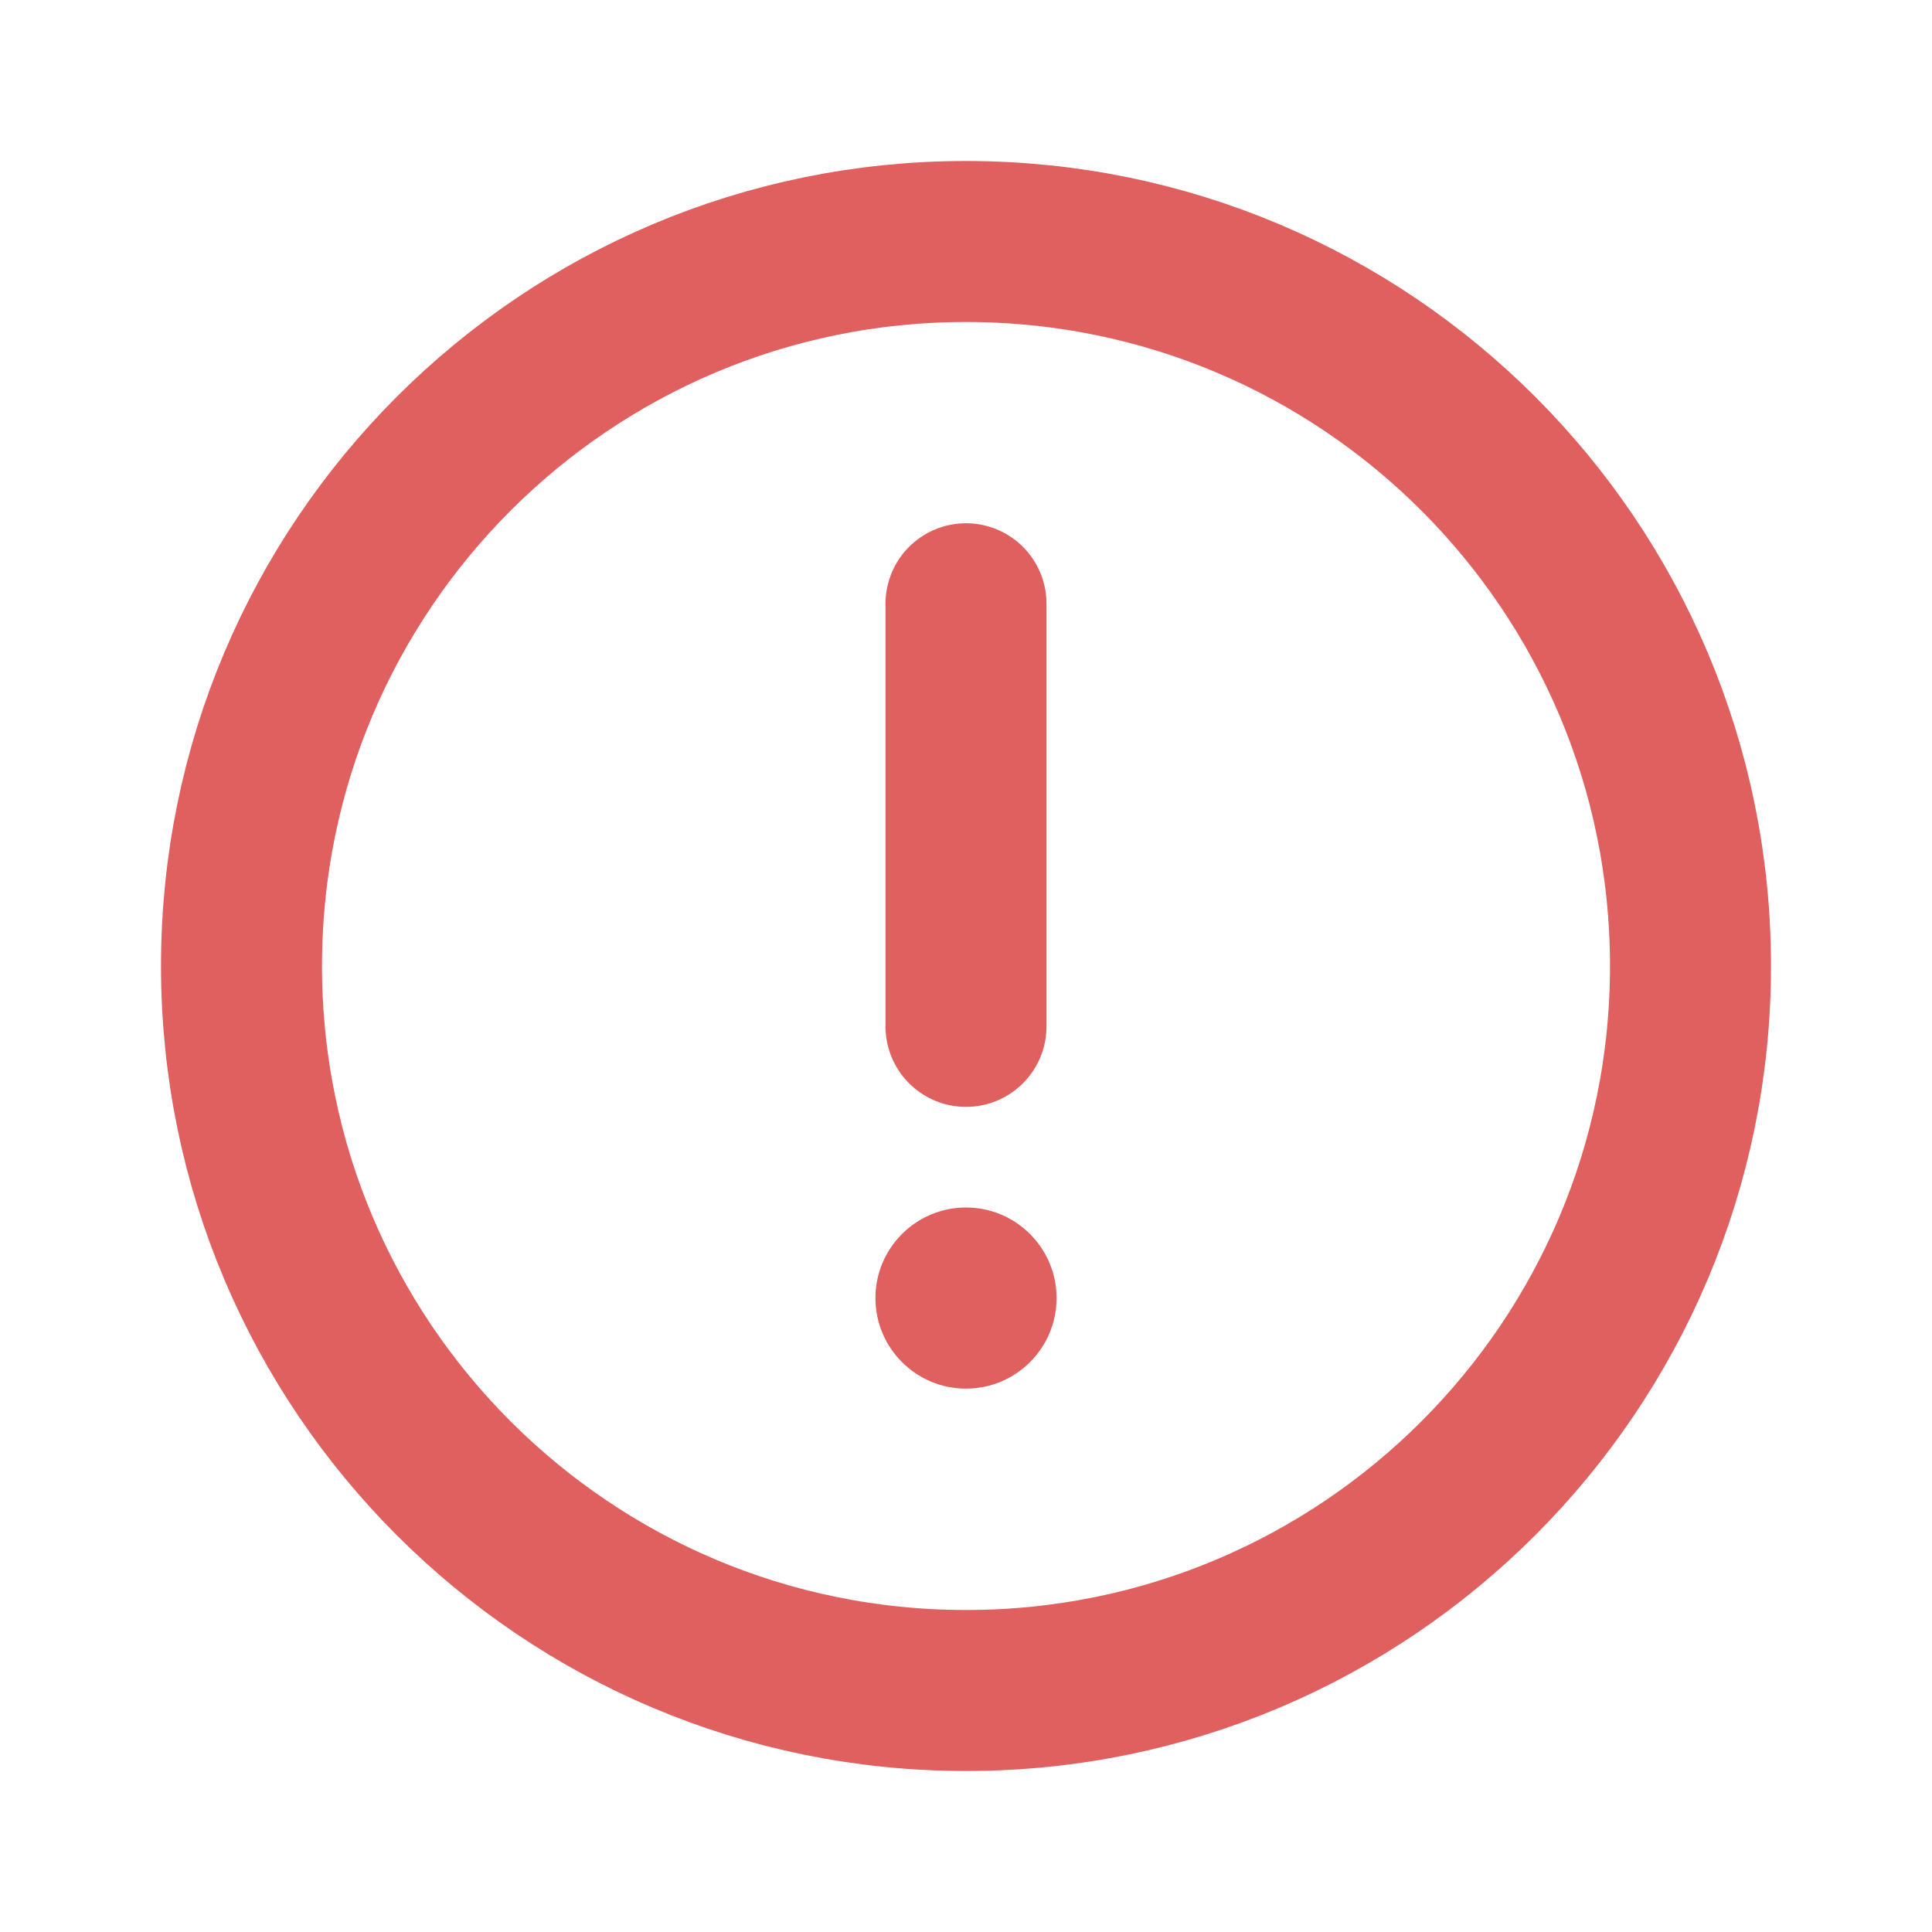 <svg width="24" height="24" viewBox="0 0 24 24" fill="none" xmlns="http://www.w3.org/2000/svg">
<g clip-path="url(#clip0_35_527)">
<path d="M12 21C16.971 21 21 16.971 21 12C21 7.029 16.971 3 12 3C7.029 3 3 7.029 3 12C3 16.971 7.029 21 12 21Z" stroke="#E06060" stroke-width="2" stroke-miterlimit="10"/>
<path d="M12 12.75V7.5" stroke="#E06060" stroke-width="2" stroke-linecap="round" stroke-linejoin="round"/>
<path d="M12 17.25C12.621 17.25 13.125 16.746 13.125 16.125C13.125 15.504 12.621 15 12 15C11.379 15 10.875 15.504 10.875 16.125C10.875 16.746 11.379 17.25 12 17.25Z" fill="#E06060"/>
</g>
<defs>
<clipPath id="clip0_35_527">
<rect width="24" height="24" fill="white"/>
</clipPath>
</defs>
</svg>
